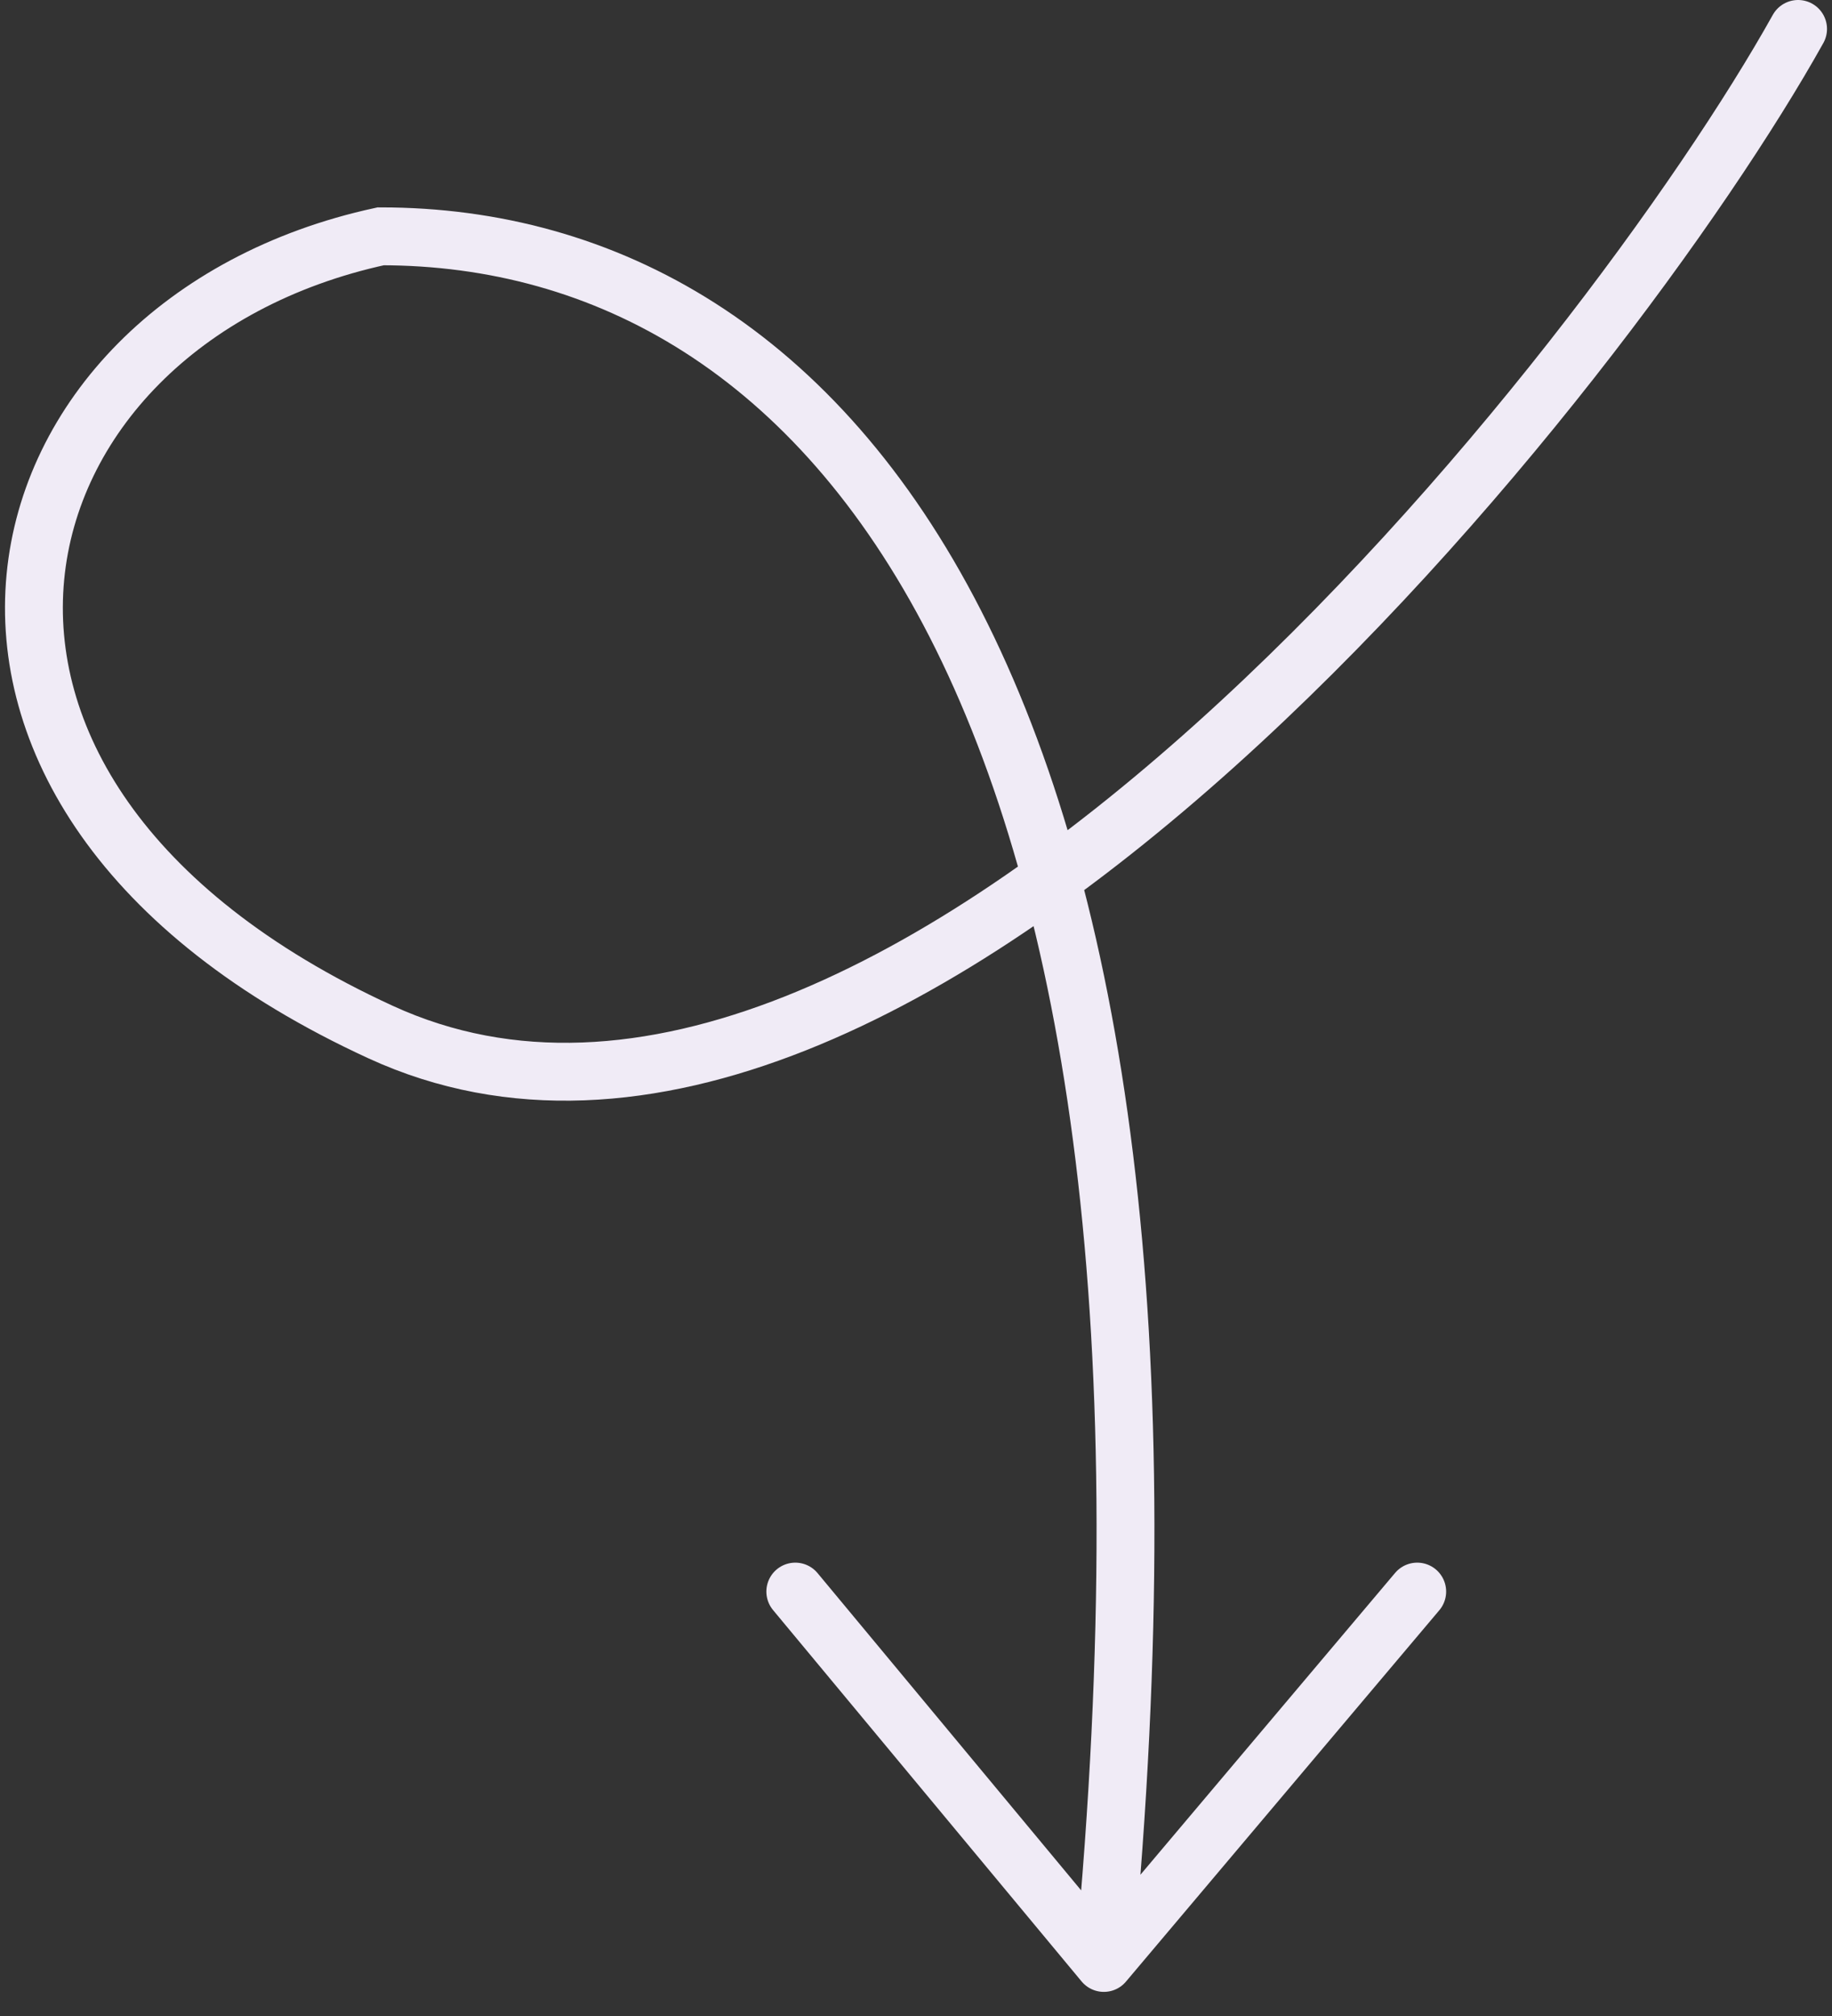 <svg width="190" height="209" viewBox="0 0 190 209" fill="none" xmlns="http://www.w3.org/2000/svg">
<rect x="0" y="0" width="190" height="209" fill="#333333" stroke="none"/>
<path d="M186.482 3C167.149 37.667 93.482 131.8 39.482 107C-14.518 82.2 -2.018 33.5 39.482 24.5C85.982 24.5 126.882 71.9 114.482 203.5M114.482 203.5L82.482 165M114.482 203.5L146.982 165" stroke="#F0EBF6" stroke-width="6" stroke-linecap="round"/>
</svg>
